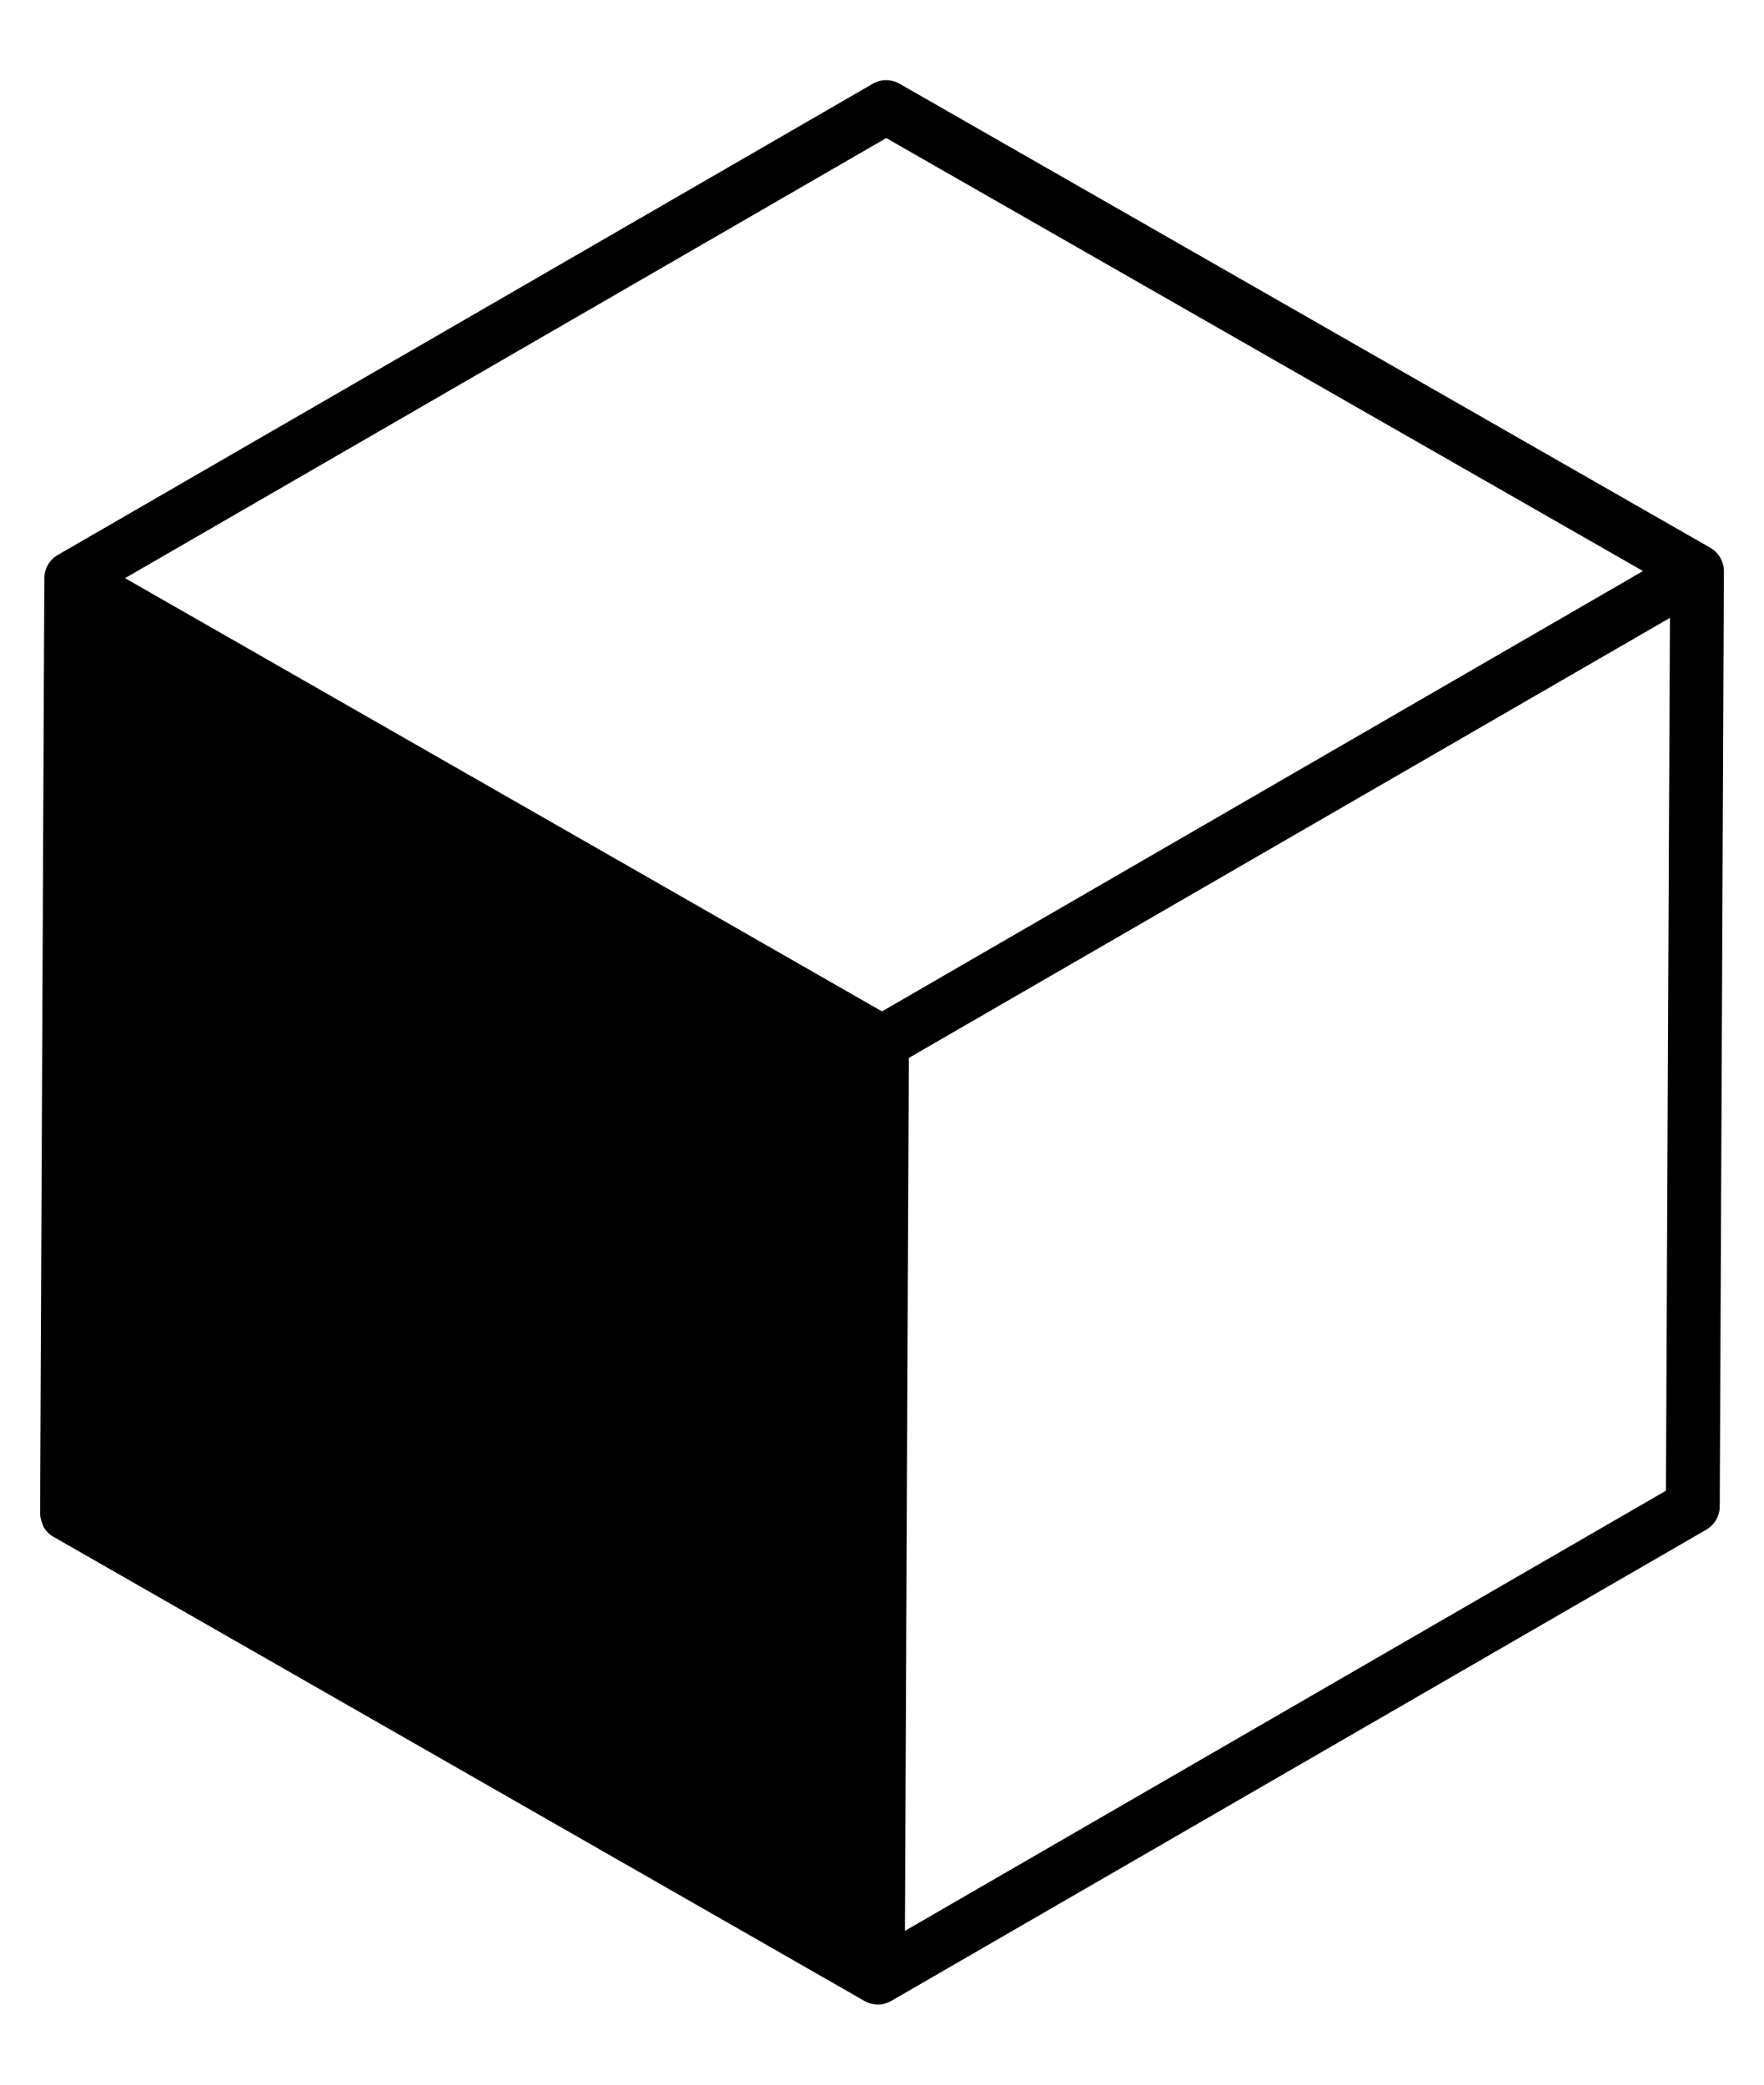 <?xml version="1.0" encoding="UTF-8"?>
<svg xmlns="http://www.w3.org/2000/svg" width="22" height="26" viewBox="0 0 22 26">
	<path d="M.54 19.037c.03.055.075.101.13.132l10.112 5.787.006.003a.34.34 0 00.015.008l.015.007a.24.24 0 00.016.006l.015.005a.252.252 0 00.051.011.3.3 0 00.048.004h.019a.257.257 0 00.066-.011.337.337 0 00.063-.024l.012-.006a.414.414 0 00.008-.004l10.164-5.877a.336.336 0 00.168-.29L21.5 7.125v-.01a.341.341 0 00-.073-.2.336.336 0 00-.096-.083L11.218 1.044a.335.335 0 00-.334.001L.72 6.922a.35.35 0 00-.047.033.336.336 0 00-.12.257L.5 18.876c0 .038.013.091.04.16zm10.746 5.044l.034-7.66.015-3.227 9.492-5.488-.05 10.886-9.49 5.489zM1.561 7.21l9.492-5.488 9.438 5.4L11 12.614l-3.266-1.87L1.56 7.211z" fill-rule="nonzero" stroke-width="0.5"></path>
</svg>